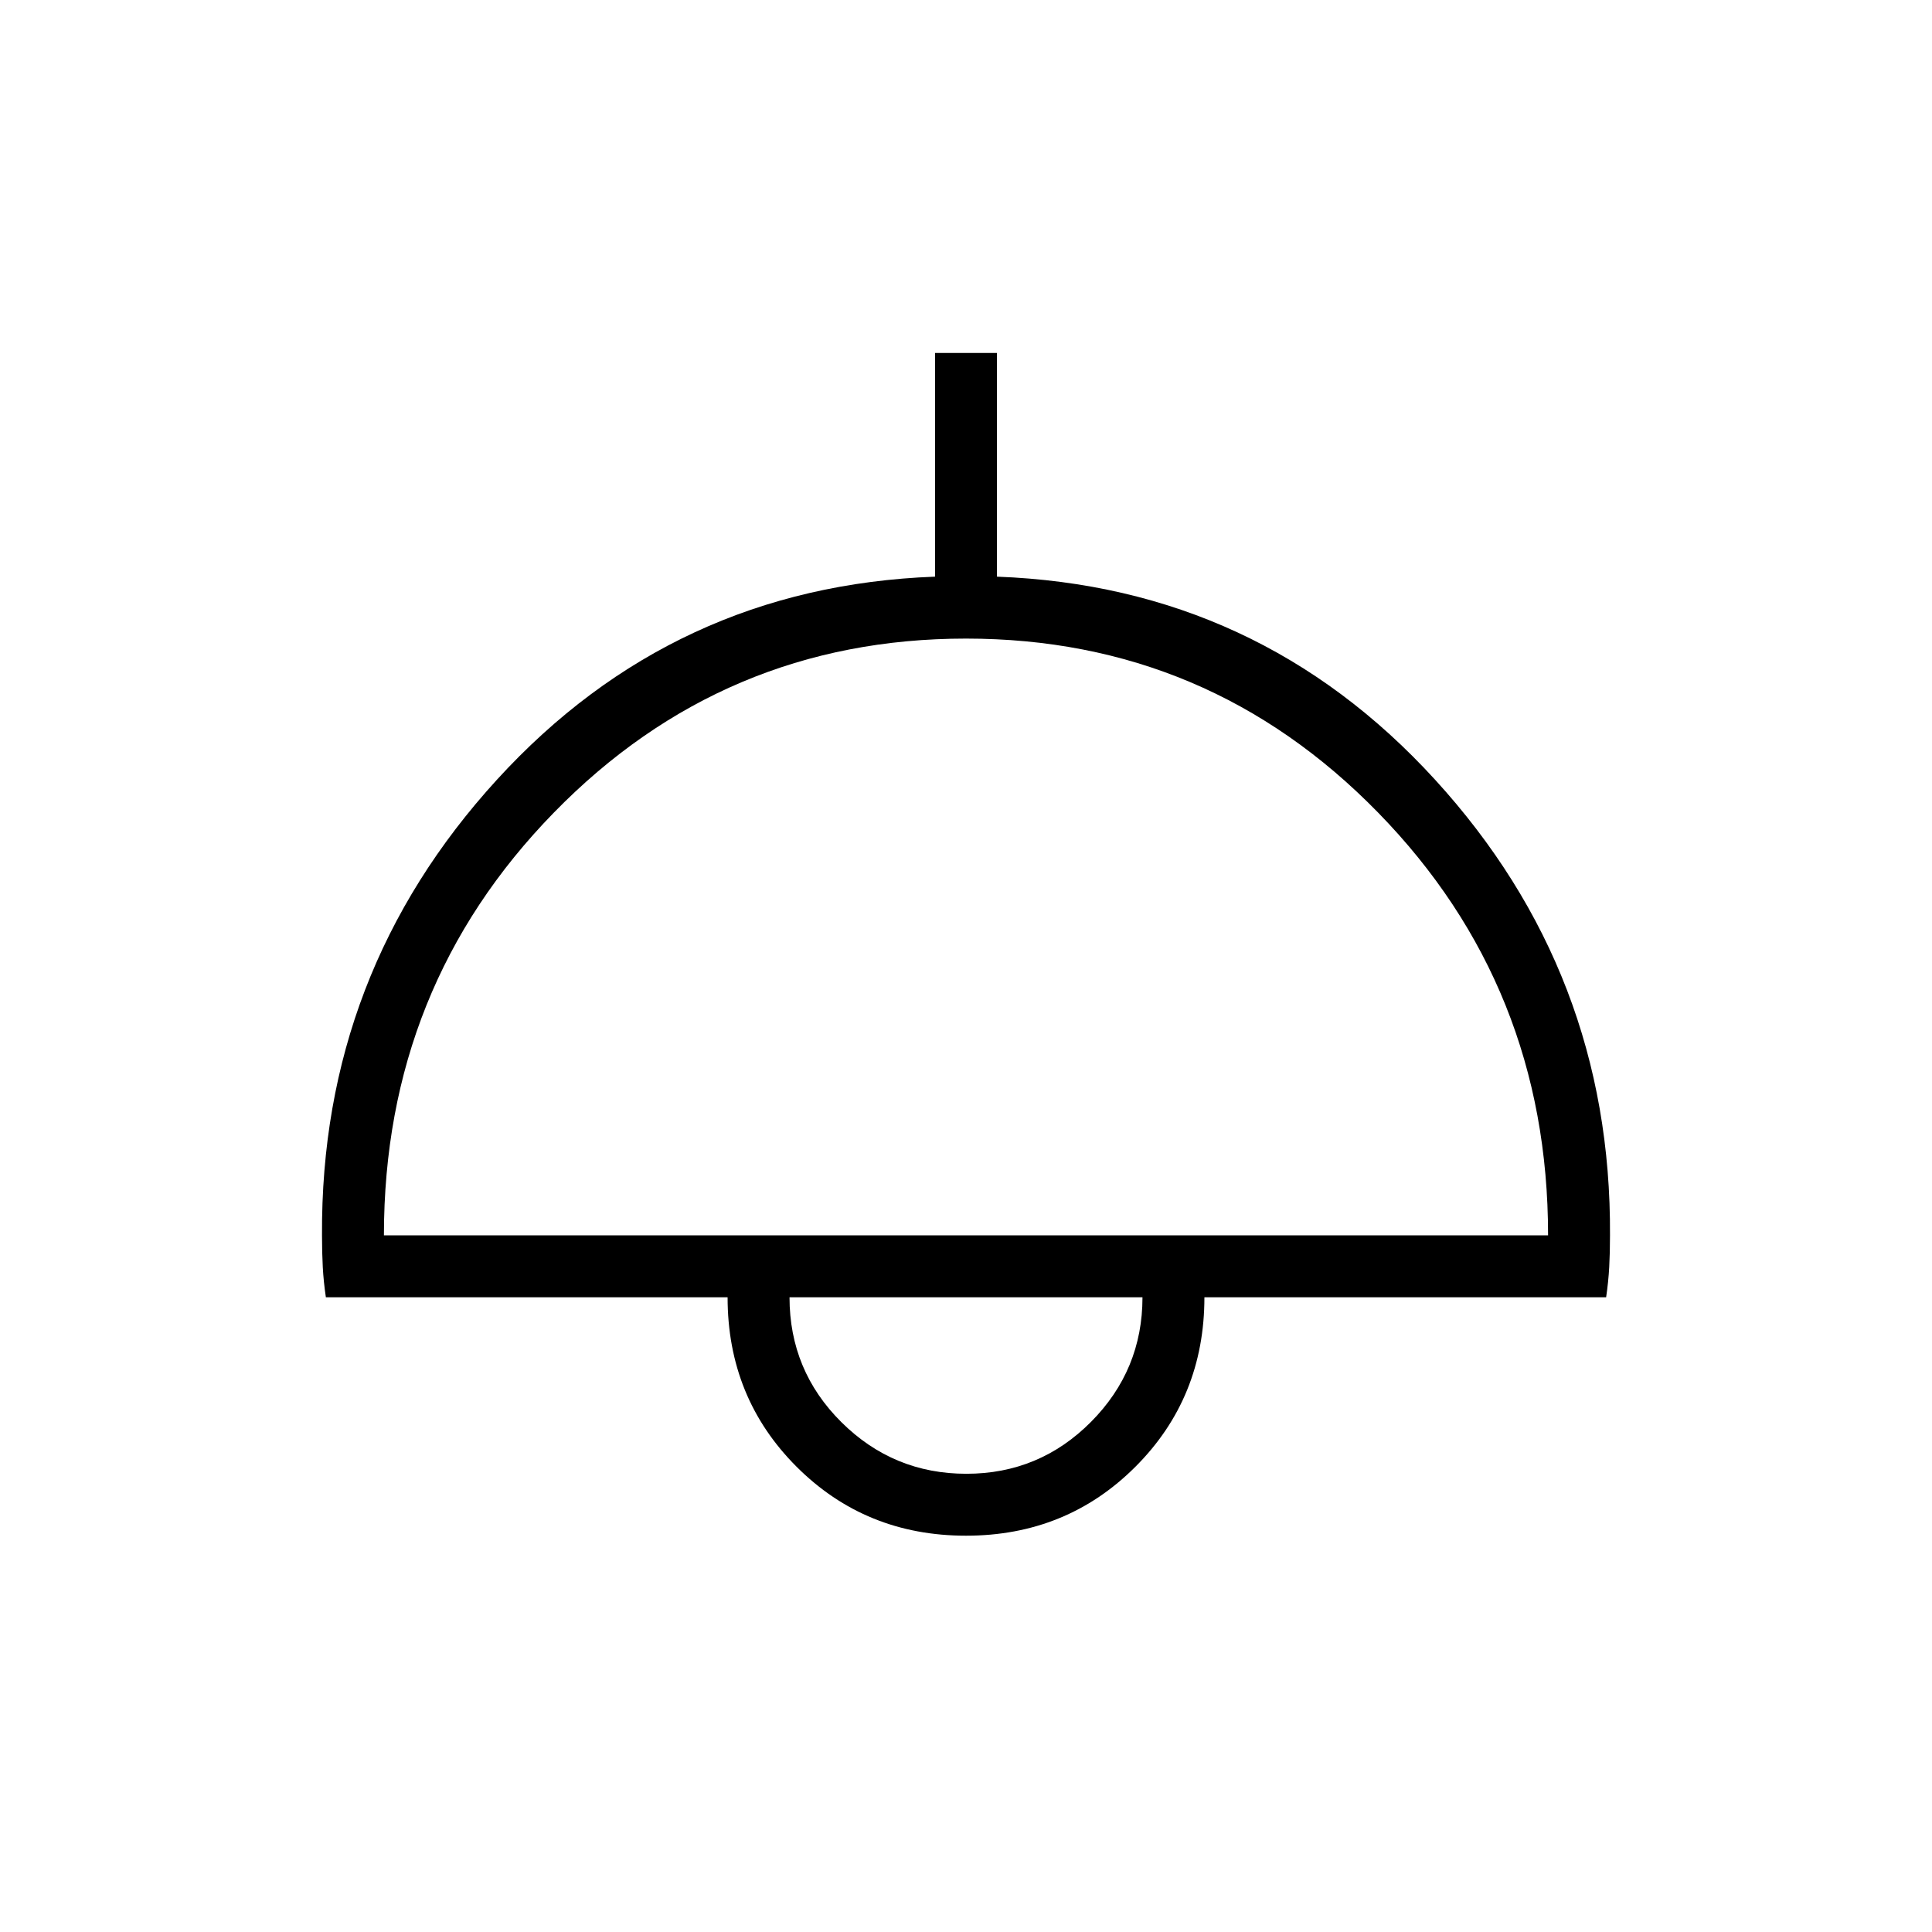 <svg xmlns="http://www.w3.org/2000/svg" width="48" height="48" viewBox="0 96 960 960"><path d="M480 859.077q-49.923 0-84.192-34.269-34.27-34.269-34.27-84.192H161.923q-1.145-7.77-1.534-14.981-.389-7.212-.389-15.789-.769-130.461 86.961-226.461 87.731-96.001 217.654-100.847V271.384h30.77v111.154q129.923 4.846 217.654 100.847 87.73 96 86.961 226.461 0 8.577-.389 15.789-.389 7.211-1.534 14.981H598.462q0 49.923-34.27 84.192-34.269 34.269-84.192 34.269ZM190.769 709.846h578.462q0-123.538-84.423-210.038-84.423-86.5-204.808-86.5-120.385 0-204.808 86.5-84.423 86.5-84.423 210.038Zm289.422 118.462q36.271 0 61.886-25.75 25.615-25.75 25.615-61.942H392.308q0 36.461 25.806 62.077 25.806 25.615 62.077 25.615ZM480 740.616Z"/></svg>